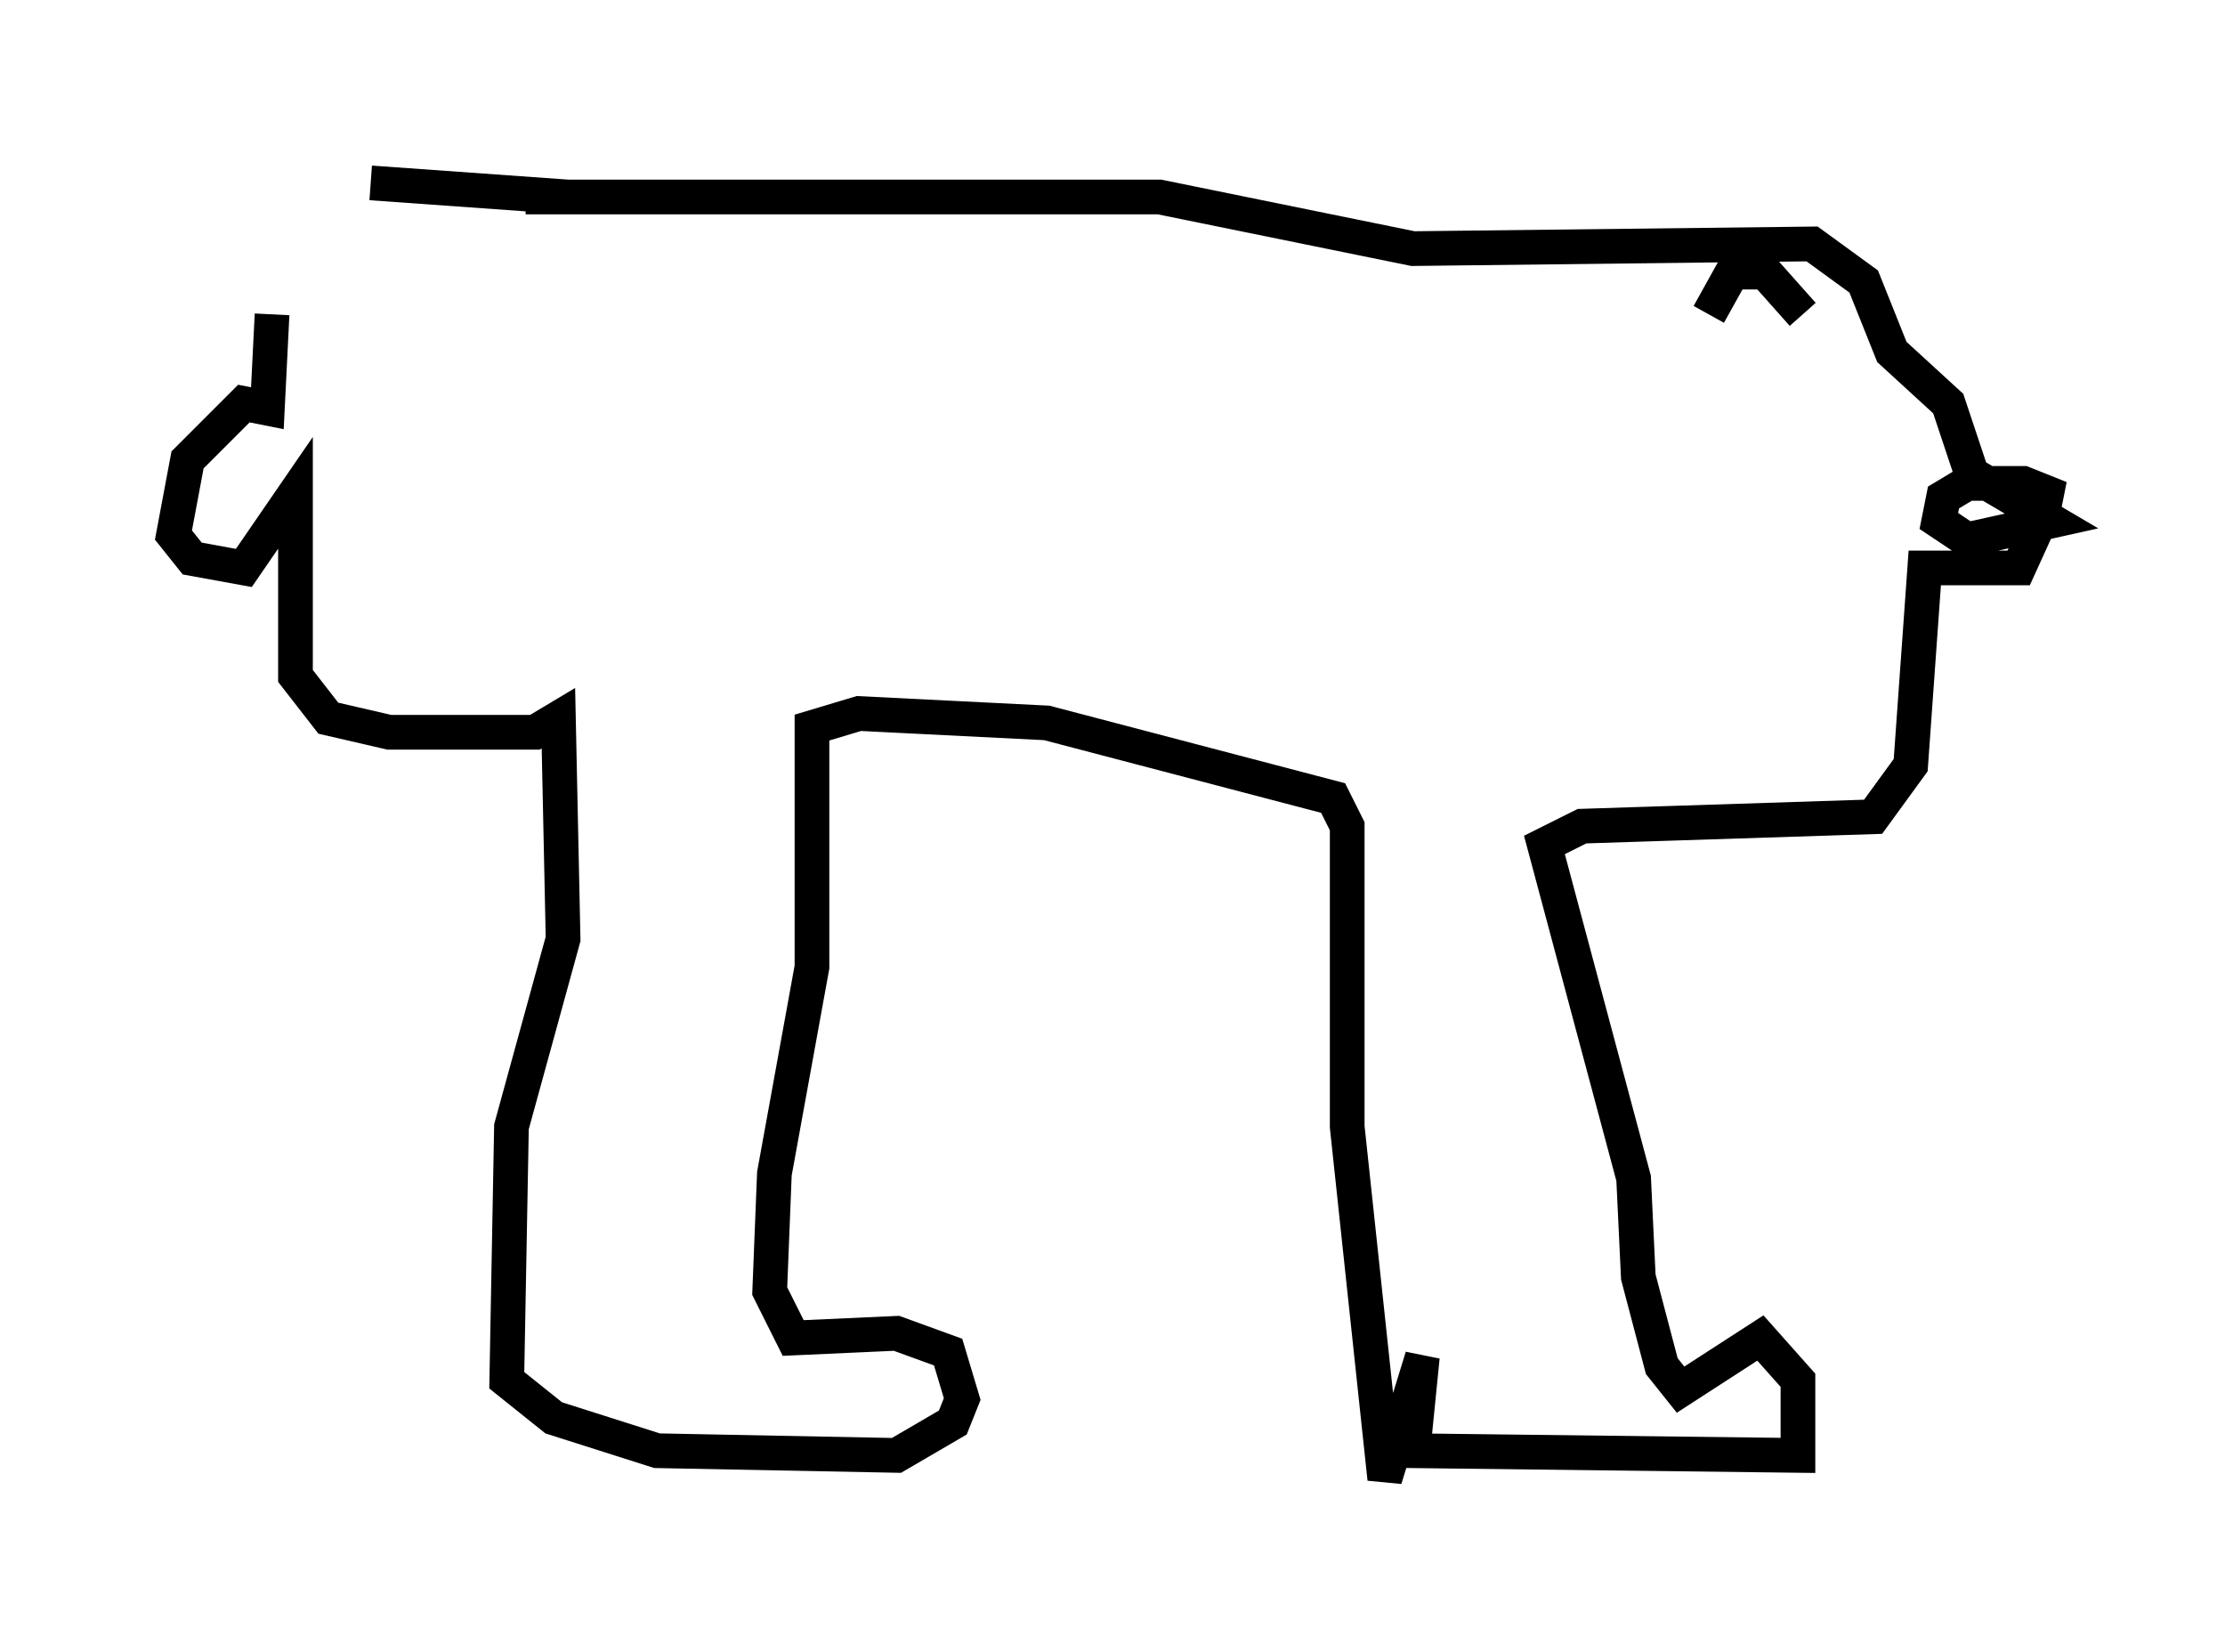<?xml version="1.0" encoding="utf-8" ?>
<svg baseProfile="full" height="47.618" version="1.1" width="64.127" xmlns="http://www.w3.org/2000/svg" xmlns:ev="http://www.w3.org/2001/xml-events" xmlns:xlink="http://www.w3.org/1999/xlink"><defs /><rect fill="white" height="47.618" width="64.127" x="0" y="0" /><path d="M10.277, 5 m-2.436, 4.059 l-0.135, 2.706 -0.677, -0.135 l-1.624, 1.624 -0.406, 2.165 l0.541, 0.677 1.488, 0.271 l1.488, -2.165 0.0, 5.277 l0.947, 1.218 1.759, 0.406 l4.195, 0.0 0.677, -0.406 l0.135, 6.36 -1.488, 5.413 l-0.135, 7.307 1.353, 1.083 l2.977, 0.947 6.901, 0.135 l1.624, -0.947 0.271, -0.677 l-0.406, -1.353 -1.488, -0.541 l-2.977, 0.135 -0.677, -1.353 l0.135, -3.383 1.083, -5.954 l0.0, -6.901 1.353, -0.406 l5.413, 0.271 8.254, 2.165 l0.406, 0.812 0.0, 8.66 l1.083, 10.149 1.083, -3.518 l-0.271, 2.706 11.096, 0.135 l0.0, -2.165 -1.083, -1.218 l-2.3, 1.488 -0.541, -0.677 l-0.677, -2.571 -0.135, -2.842 l-2.571, -9.607 1.083, -0.541 l8.39, -0.271 1.083, -1.488 l0.406, -5.683 2.706, 0.0 l0.677, -1.488 0.135, -0.677 l-0.677, -0.271 -1.624, 0.0 l-0.677, 0.406 -0.135, 0.677 l0.812, 0.541 2.436, -0.541 l-2.3, -1.353 -0.677, -2.03 l-1.624, -1.488 -0.812, -2.03 l-1.488, -1.083 -11.502, 0.135 l-7.307, -1.488 -18.268, 0.0 m1.218, 0.0 l-5.683, -0.406 m41.272, 3.789 l-1.083, -1.218 -0.947, 0.0 l-0.677, 1.218 " fill="none" stroke="black" stroke-width="1" /></svg>